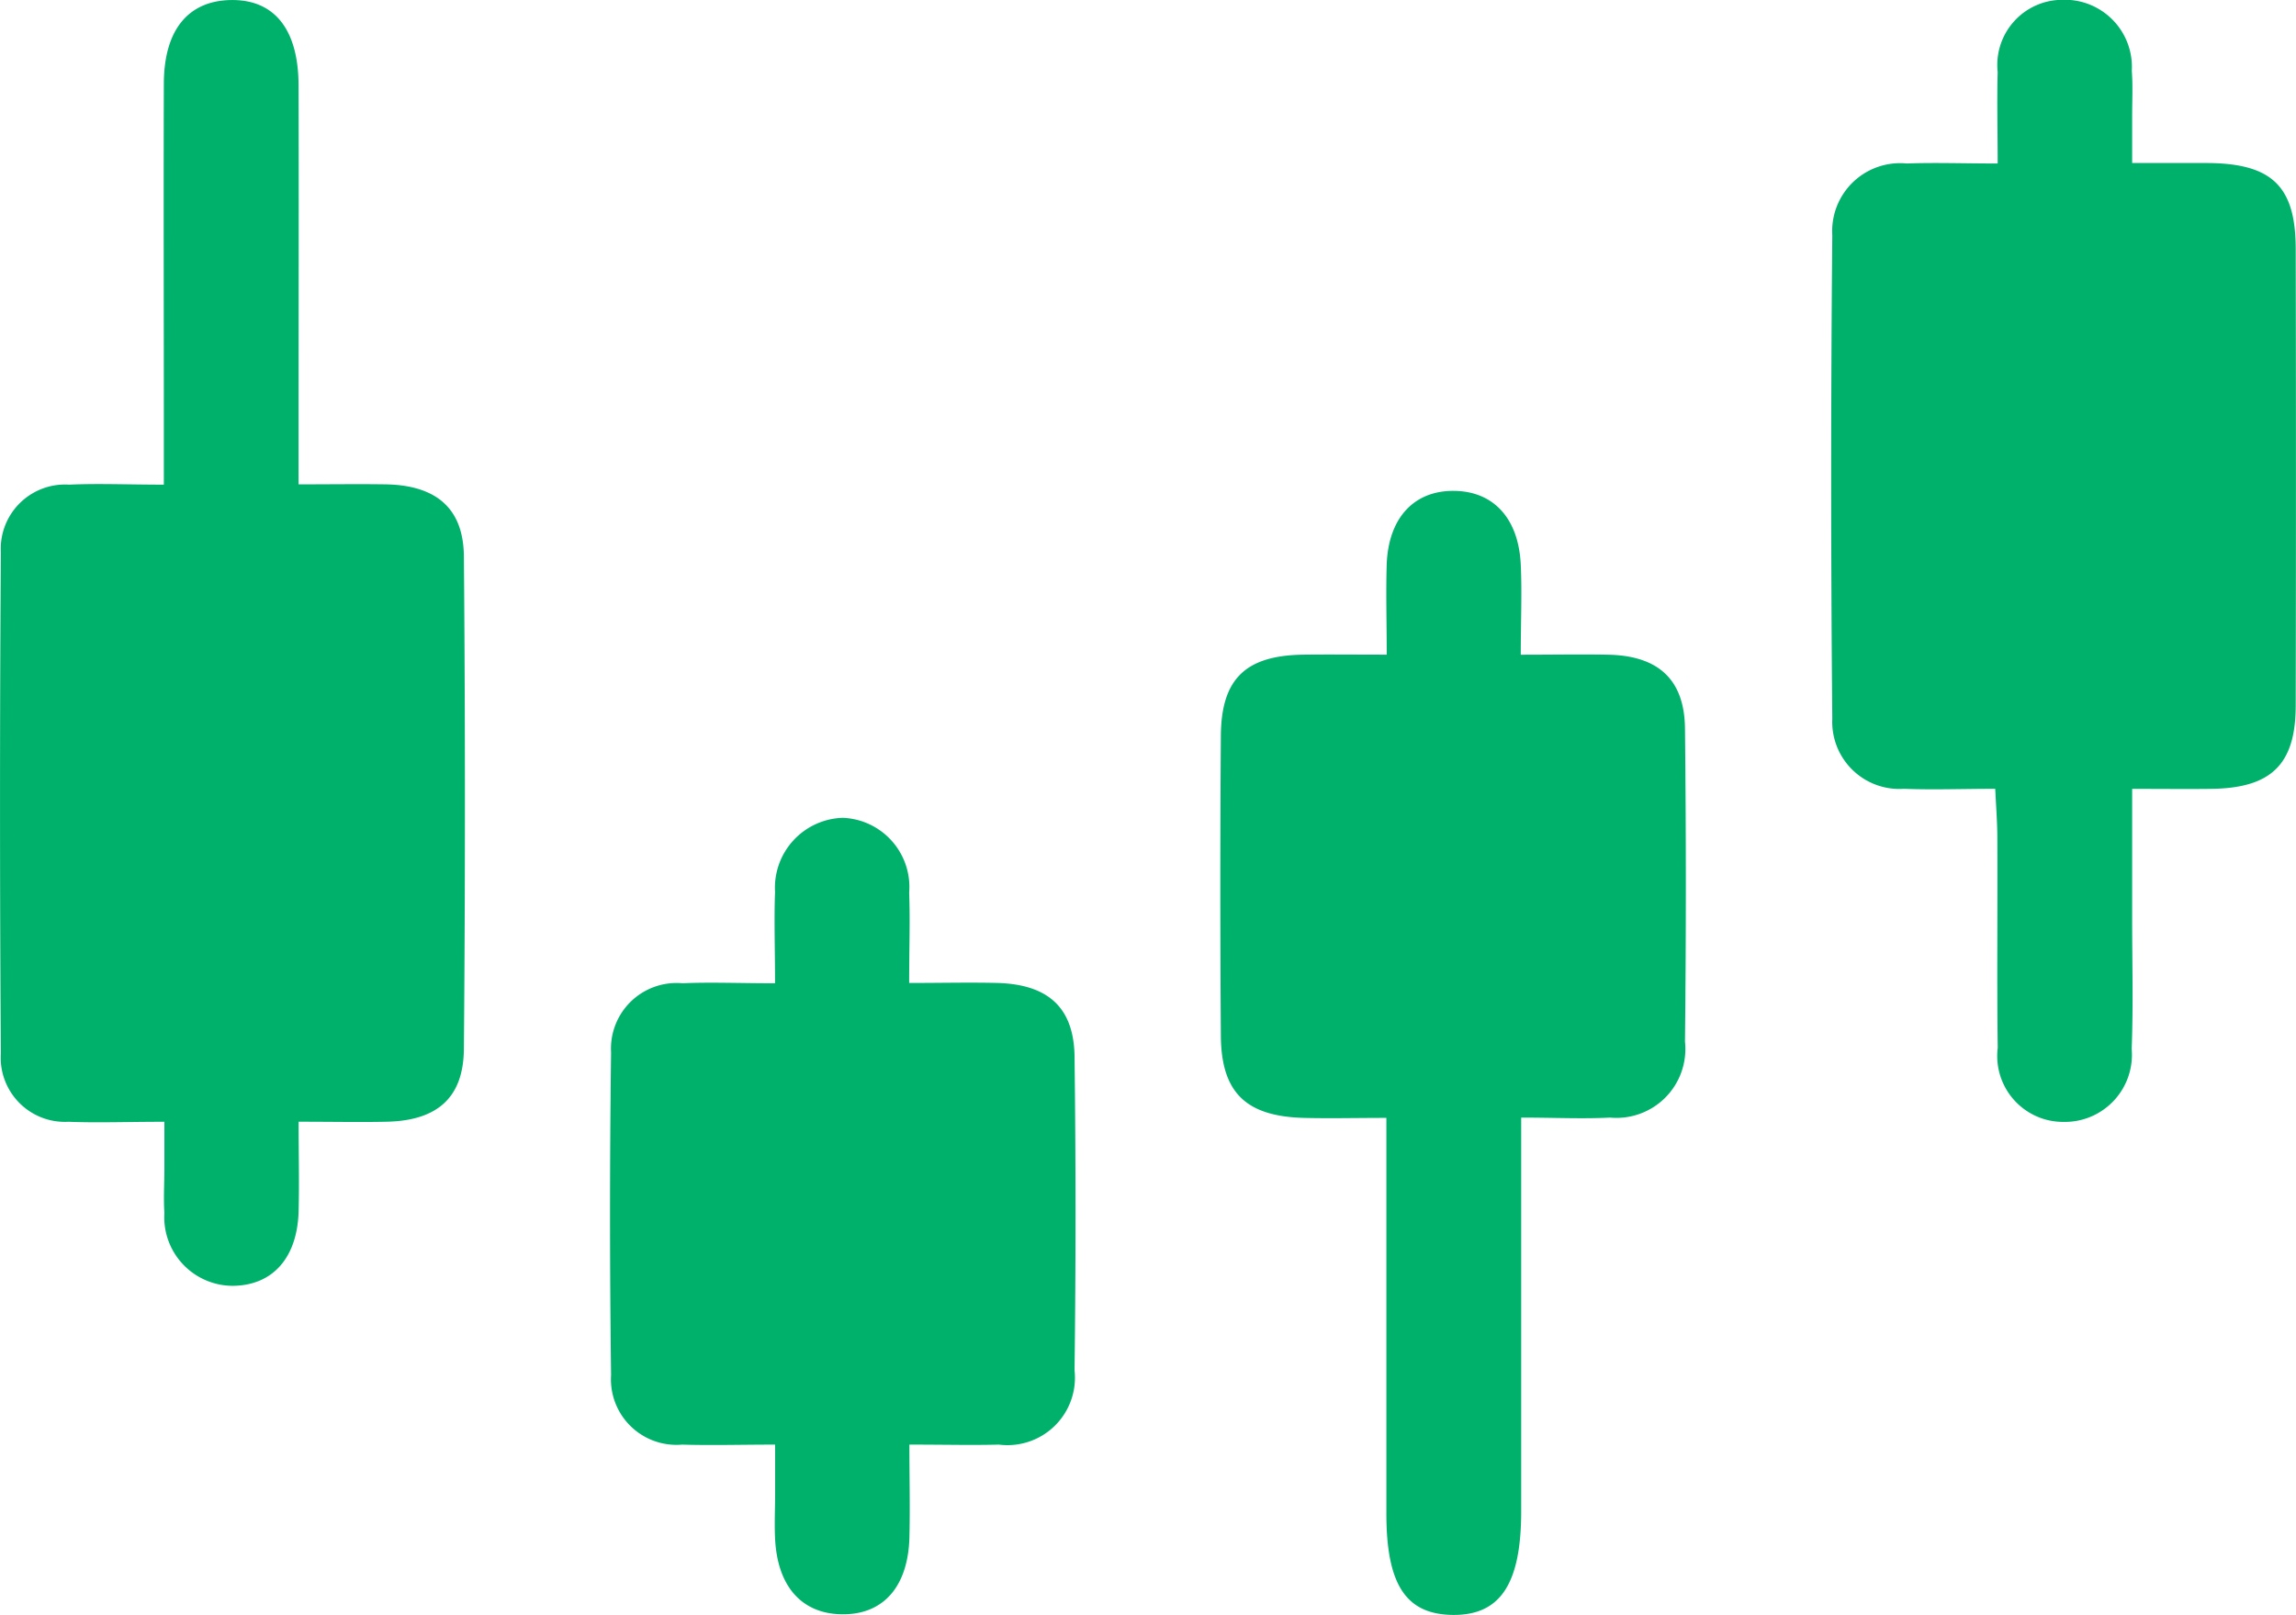 <svg xmlns="http://www.w3.org/2000/svg" xmlns:xlink="http://www.w3.org/1999/xlink" width="38.76" height="27.266" viewBox="0 0 38.76 27.266">
  <defs>
    <clipPath id="clip-path">
      <rect id="Rectangle_3622" data-name="Rectangle 3622" width="38.76" height="27.266" fill="#00b16b"/>
    </clipPath>
  </defs>
  <g id="Group_26651" data-name="Group 26651" transform="translate(0)">
    <g id="Group_26622" data-name="Group 26622" transform="translate(0 0)">
      <g id="Group_26621" data-name="Group 26621" clip-path="url(#clip-path)">
        <path id="Path_19799" data-name="Path 19799" d="M2.767,18.944c-.611,0-1.112.019-1.61,0A1.085,1.085,0,0,1,.014,17.793q-.027-4.234,0-8.468a1.086,1.086,0,0,1,1.152-1.14c.5-.022,1,0,1.6,0V7.167c0-1.915-.006-3.831,0-5.746,0-.909.406-1.4,1.116-1.419C4.624-.017,5.037.487,5.04,1.439c.006,1.941,0,3.881,0,5.822V8.18c.534,0,1-.007,1.473,0,.847.016,1.311.4,1.318,1.216q.035,4.158,0,8.316c-.006.829-.453,1.211-1.3,1.231-.452.01-.9,0-1.49,0,0,.531.012,1.023,0,1.514-.023.788-.44,1.25-1.109,1.257a1.159,1.159,0,0,1-1.157-1.231c-.016-.251,0-.5,0-.756,0-.225,0-.449,0-.786" transform="translate(0 -0.001)" fill="#00b16b"/>
        <path id="Path_19800" data-name="Path 19800" d="M207.135,13.323c-.547,0-1.045.019-1.542,0a1.133,1.133,0,0,1-1.209-1.182q-.037-4.083,0-8.166a1.147,1.147,0,0,1,1.259-1.211c.475-.018.952,0,1.533,0,0-.553-.014-1.049,0-1.544A1.1,1.1,0,0,1,208.255,0a1.134,1.134,0,0,1,1.185,1.2c.019.251.006.5.006.756,0,.226,0,.452,0,.8.451,0,.867,0,1.284,0,1.076.01,1.475.393,1.477,1.445q.008,3.856,0,7.713c0,1-.413,1.4-1.437,1.41-.4.005-.8,0-1.324,0,0,.76,0,1.478,0,2.2s.02,1.463-.008,2.193a1.133,1.133,0,0,1-1.15,1.231,1.113,1.113,0,0,1-1.111-1.252c-.016-1.184,0-2.369-.007-3.554,0-.246-.02-.493-.035-.815" transform="translate(-173.452 -0.003)" fill="#00b16b"/>
        <path id="Path_19801" data-name="Path 19801" d="M141.292,65.341V67q0,2.494,0,4.988c0,1.231-.354,1.763-1.16,1.752-.786-.011-1.115-.512-1.116-1.71q0-2.872,0-5.744v-.939c-.511,0-.954.011-1.4,0-.973-.028-1.388-.43-1.394-1.389q-.018-2.532,0-5.064c.007-.966.421-1.357,1.4-1.369.427-.005.853,0,1.4,0,0-.541-.016-1.037,0-1.531.031-.782.463-1.24,1.133-1.235s1.094.465,1.13,1.248c.022.473,0,.949,0,1.519.544,0,1.015-.009,1.486,0,.838.02,1.277.421,1.286,1.244q.029,2.645,0,5.29a1.163,1.163,0,0,1-1.264,1.282c-.47.024-.943,0-1.506,0" transform="translate(-115.612 -46.47)" fill="#00b16b"/>
        <path id="Path_19802" data-name="Path 19802" d="M70.866,94.1c0-.588-.018-1.064,0-1.537a1.182,1.182,0,0,1,1.143-1.253,1.17,1.17,0,0,1,1.121,1.265c.018.472,0,.945,0,1.524.555,0,1.026-.012,1.5,0,.849.027,1.282.418,1.292,1.245q.033,2.647,0,5.295a1.139,1.139,0,0,1-1.277,1.255c-.452.012-.905,0-1.511,0,0,.549.013,1.063,0,1.576-.026.839-.454,1.306-1.156,1.289-.666-.016-1.07-.473-1.111-1.27-.013-.251,0-.5,0-.756s0-.495,0-.839c-.575,0-1.073.015-1.569,0a1.106,1.106,0,0,1-1.2-1.175q-.035-2.723,0-5.446a1.108,1.108,0,0,1,1.208-1.169c.475-.021.951,0,1.561,0" transform="translate(-57.782 -77.5)" fill="#00b16b"/>
      </g>
    </g>
  </g>
</svg>
